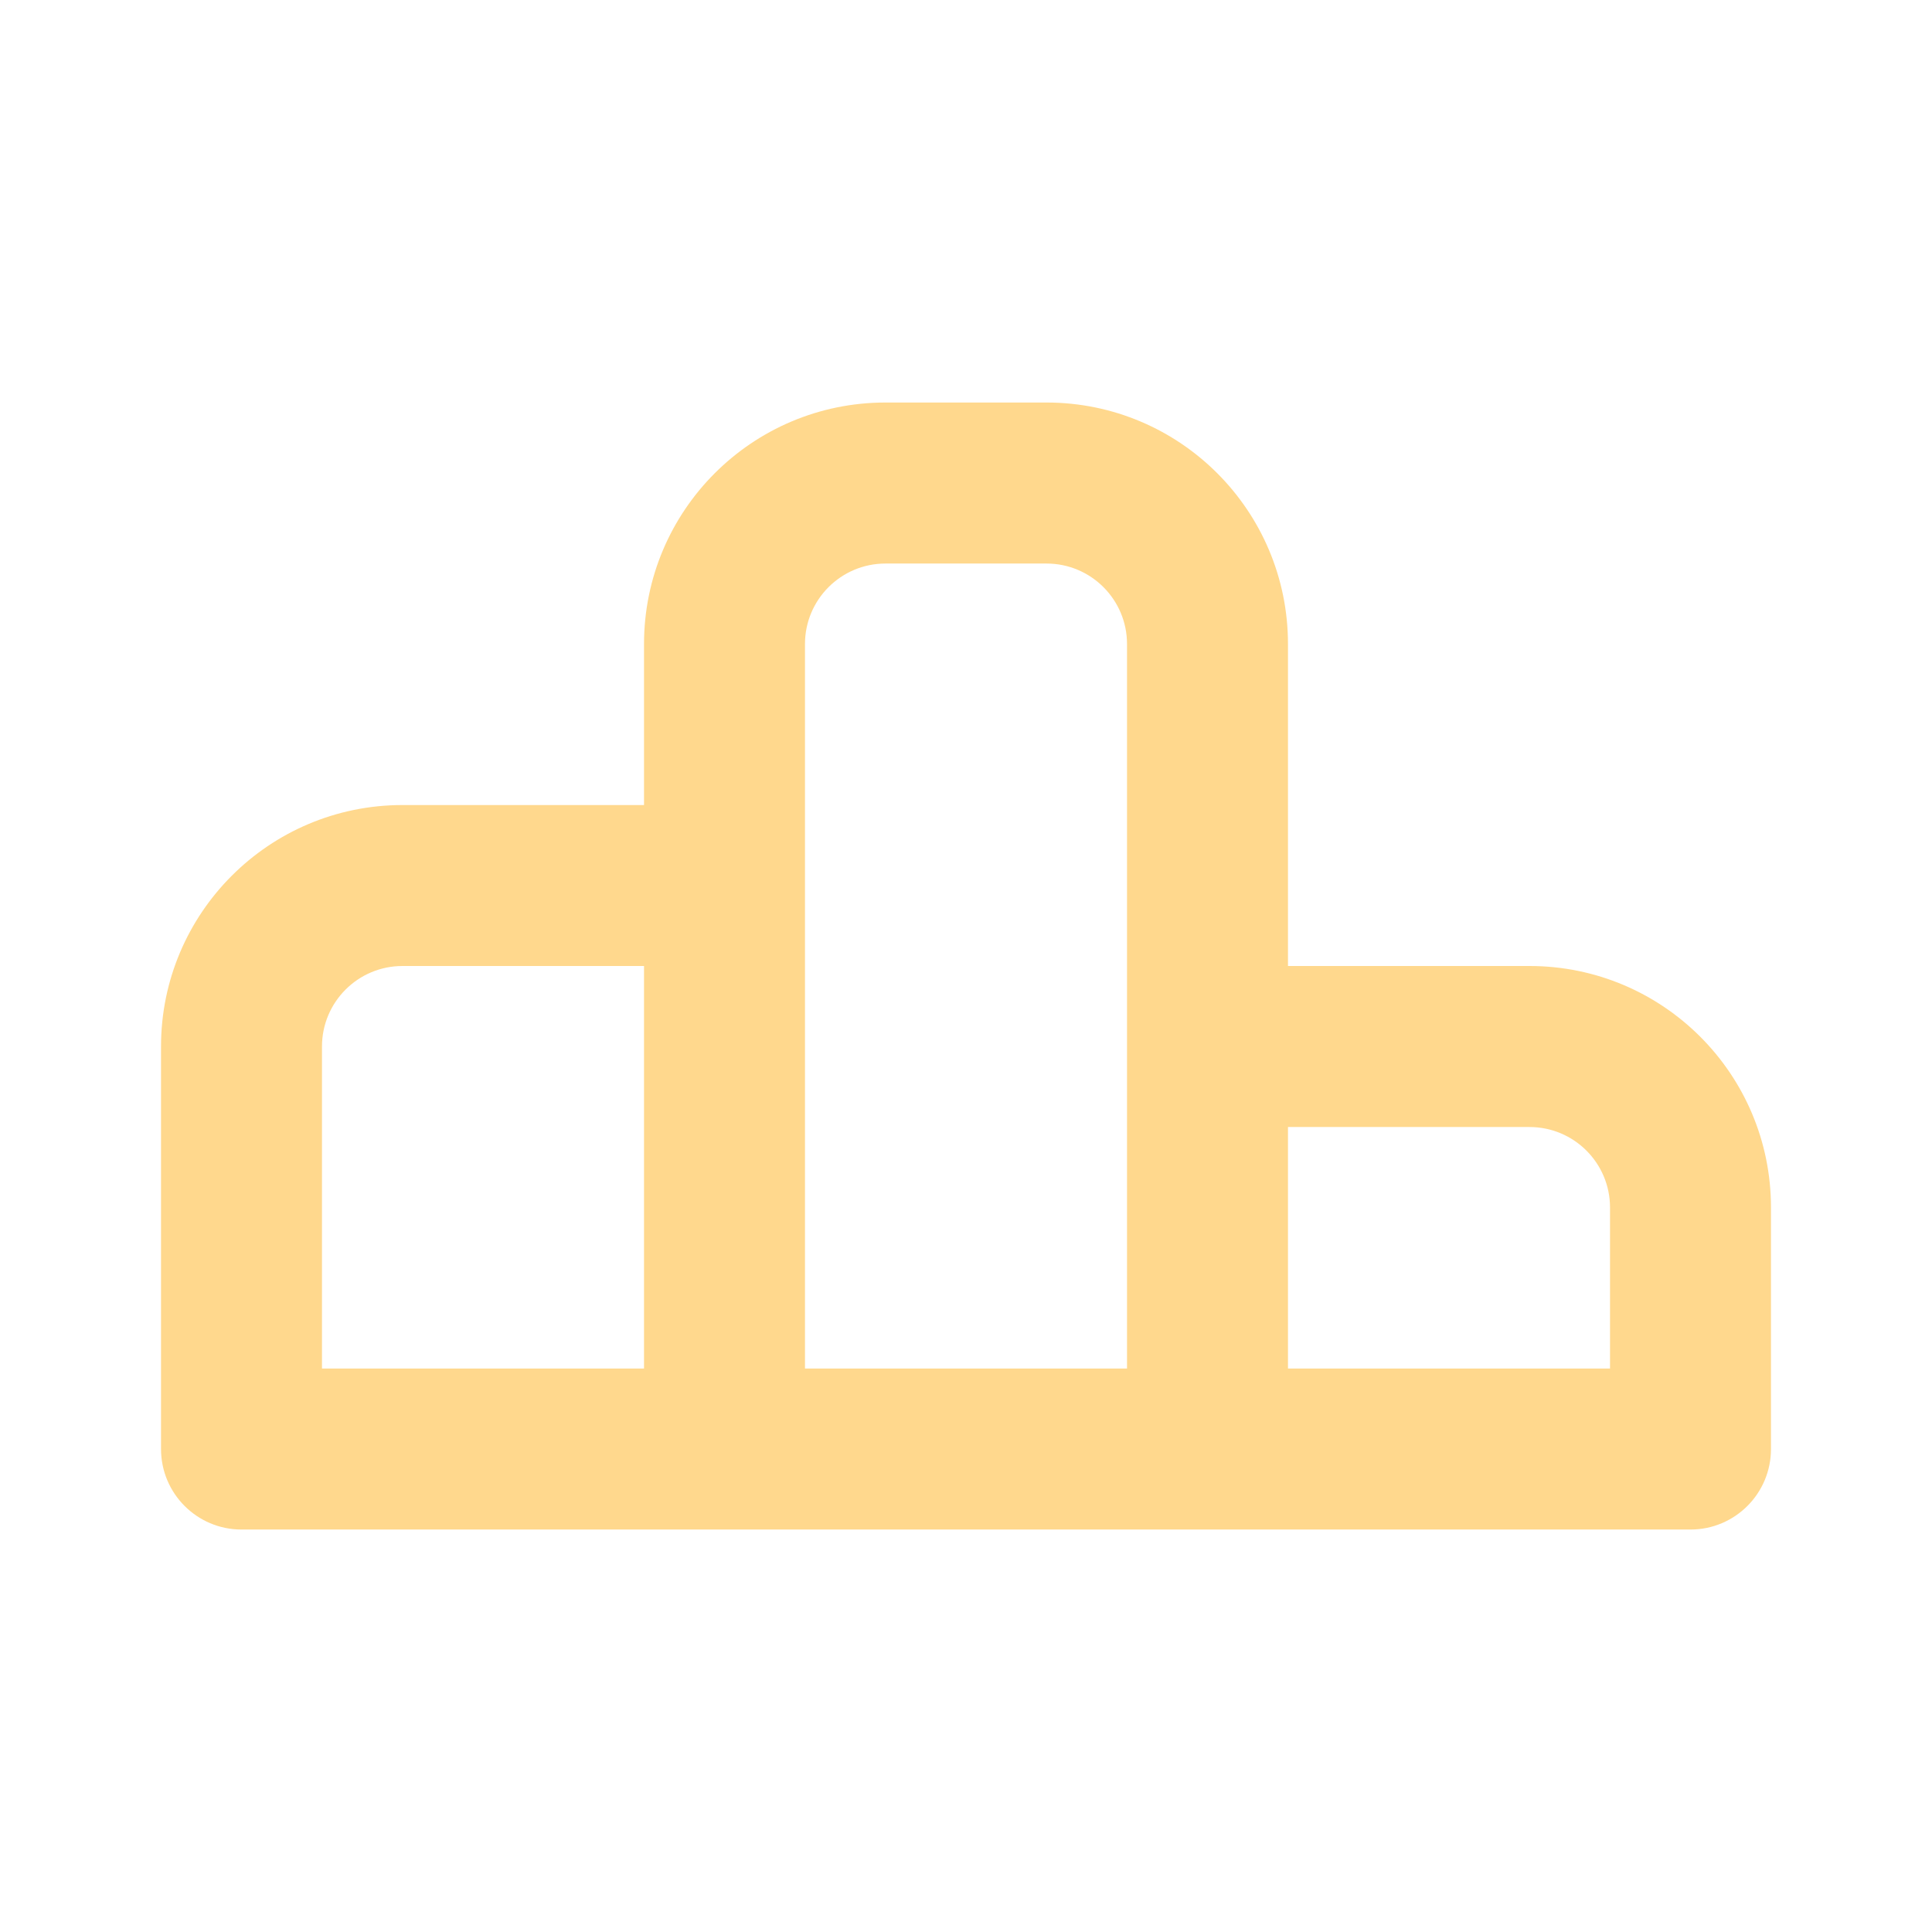 <svg width="32" height="32" viewBox="0 0 32 32" fill="none" xmlns="http://www.w3.org/2000/svg">
<path fill-rule="evenodd" clip-rule="evenodd" d="M21.333 16V10.667C21.333 8.458 19.543 6.667 17.333 6.667H14.667C12.457 6.667 10.667 8.458 10.667 10.667V13.334H6.667C4.458 13.334 2.667 15.124 2.667 17.334V24C2.667 24.737 3.264 25.334 4 25.334H28C28.736 25.334 29.333 24.737 29.333 24V20C29.333 17.791 27.543 16 25.333 16H21.333ZM17.333 9.334H14.667C13.93 9.334 13.333 9.931 13.333 10.667V22.667H18.667V10.667C18.667 9.931 18.07 9.334 17.333 9.334ZM21.333 18.667V22.667H26.667V20C26.667 19.264 26.07 18.667 25.333 18.667H21.333ZM6.667 16H10.667V22.667H5.333V17.334C5.333 16.597 5.93 16 6.667 16Z" fill="#FFD88D"/>
</svg>

